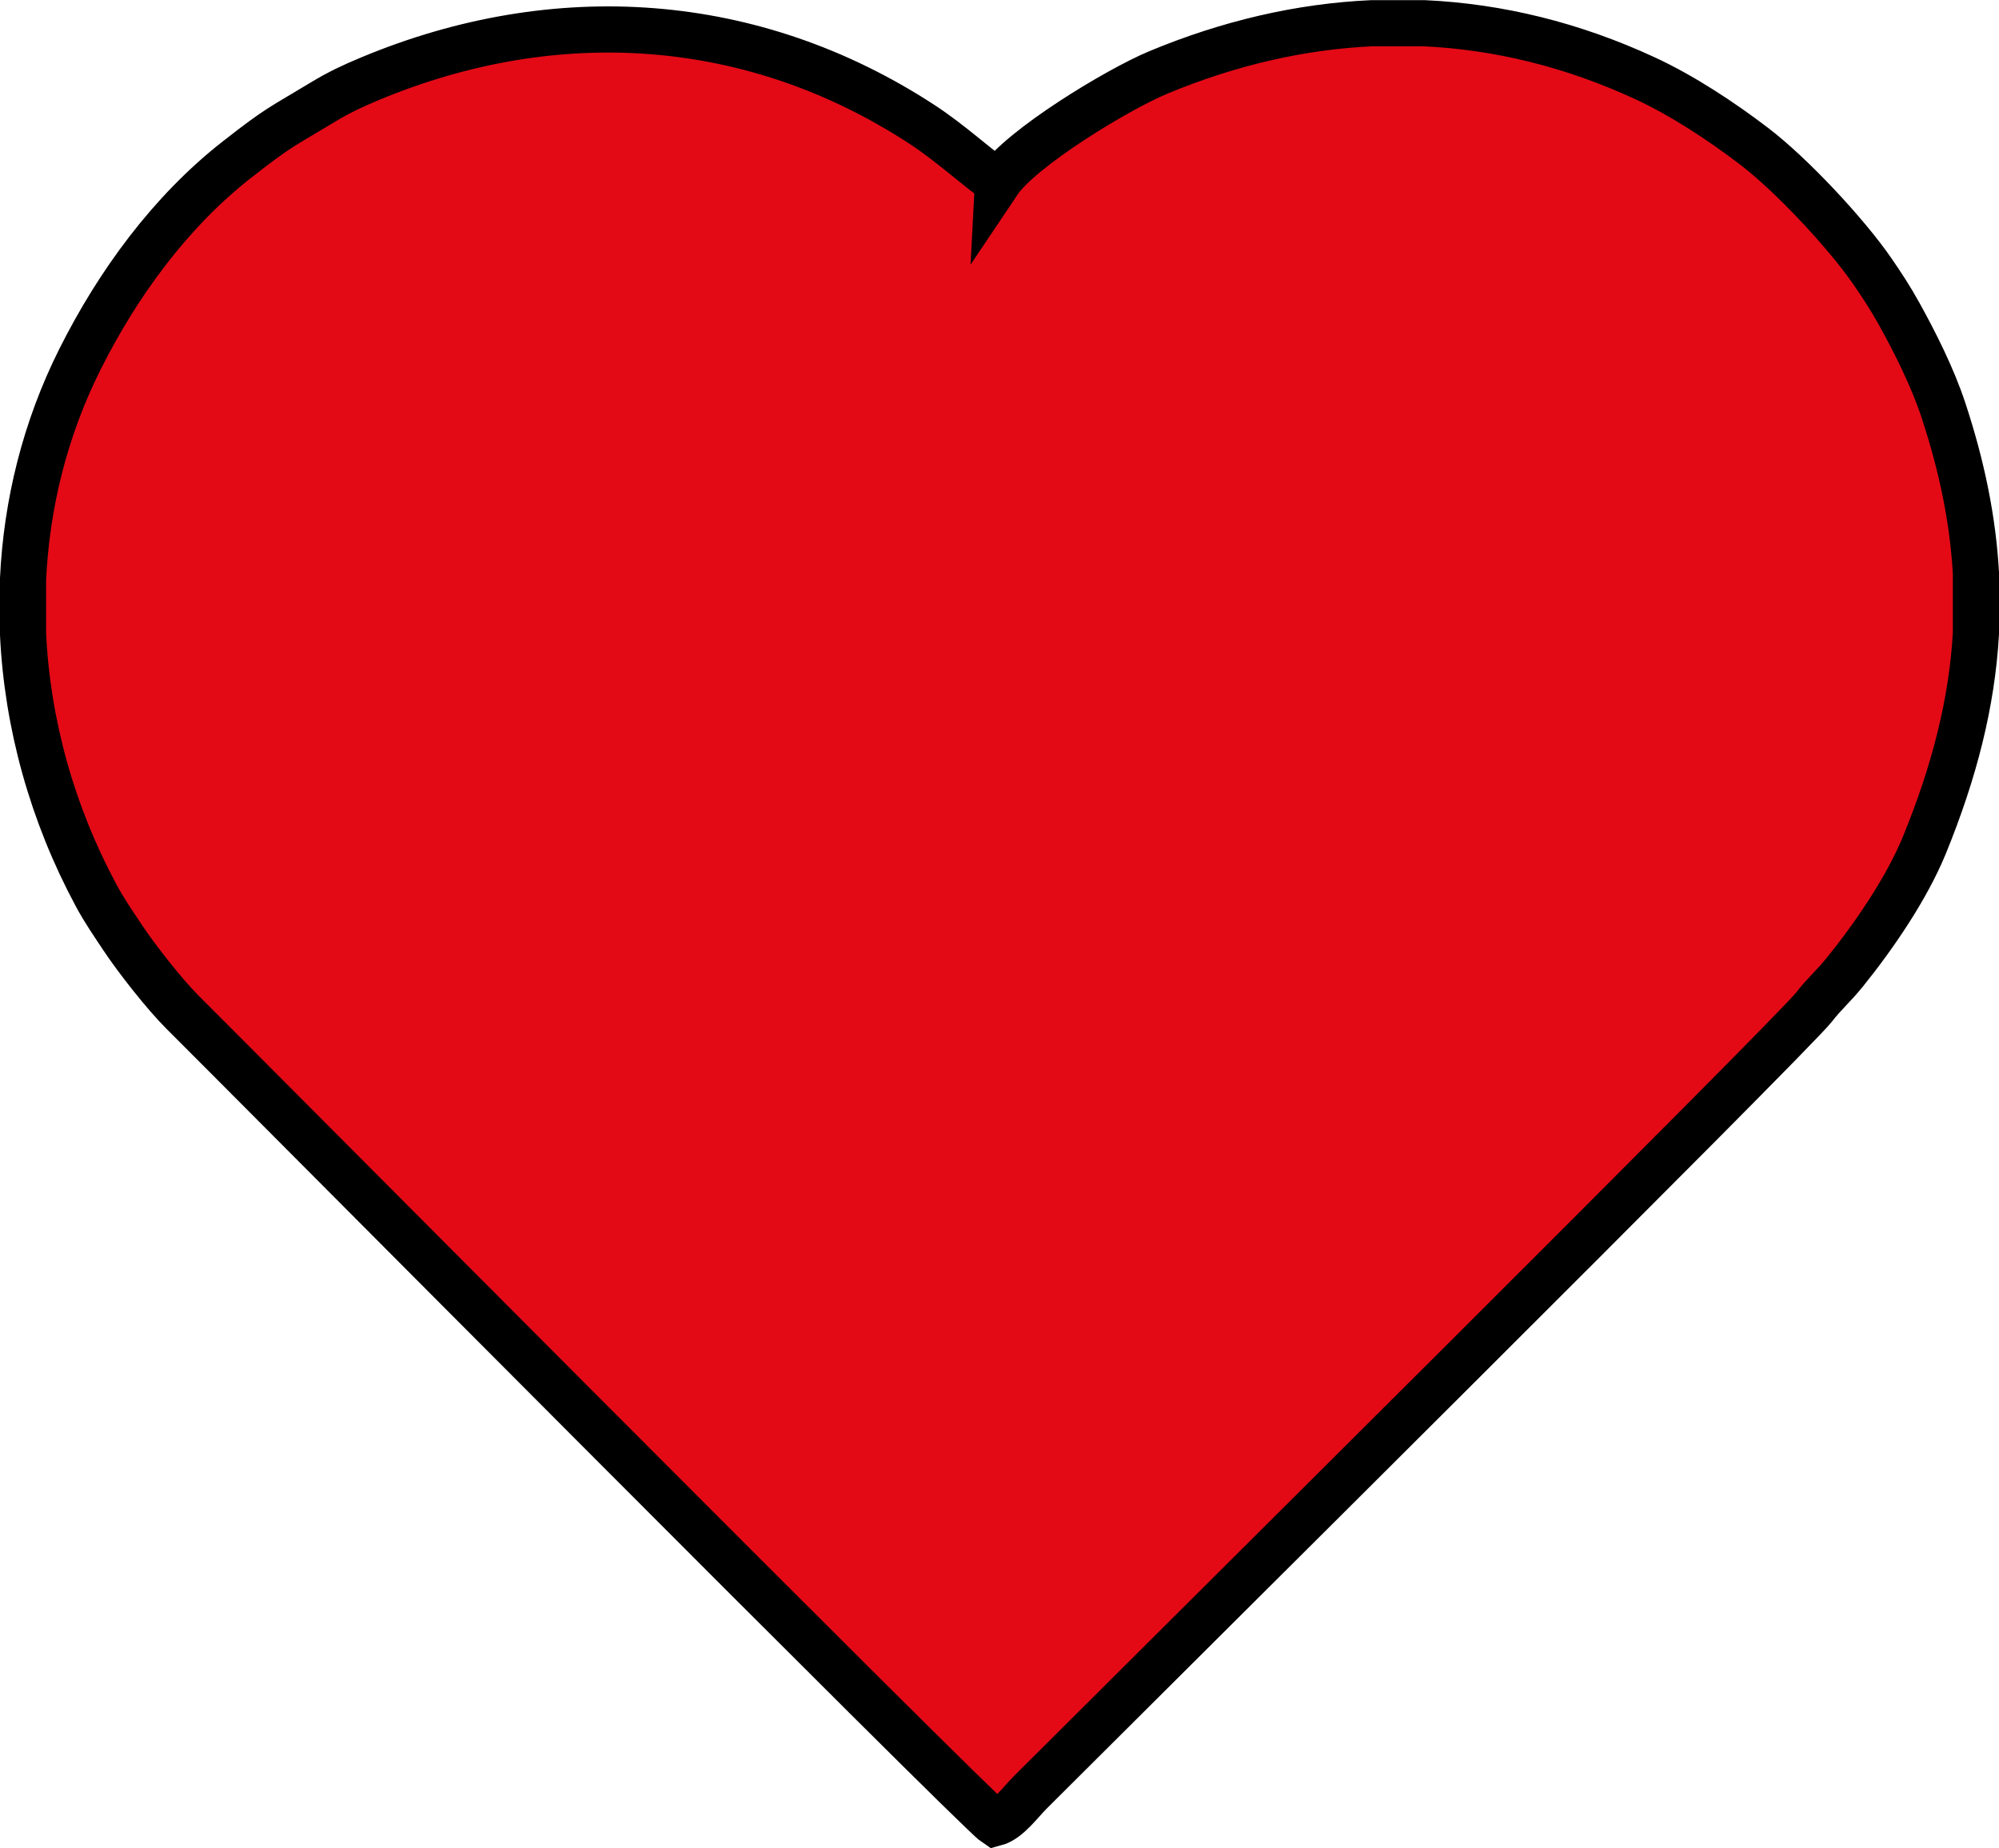 <?xml version="1.0" encoding="UTF-8"?>
<!DOCTYPE svg PUBLIC "-//W3C//DTD SVG 1.1//EN" "http://www.w3.org/Graphics/SVG/1.1/DTD/svg11.dtd">
<!-- Creator: CorelDRAW 2020 (64-Bit) -->
<svg xmlns="http://www.w3.org/2000/svg" xml:space="preserve" width="11.002mm" height="10.171mm" version="1.1" style="shape-rendering:geometricPrecision; text-rendering:geometricPrecision; image-rendering:optimizeQuality; fill-rule:evenodd; clip-rule:evenodd"
viewBox="0 0 354.31 327.54"
 xmlns:xlink="http://www.w3.org/1999/xlink"
 xmlns:xodm="http://www.corel.com/coreldraw/odm/2003">
 <defs>
  <style type="text/css">
   <![CDATA[
    .str0 {stroke:black;stroke-width:8.18;stroke-miterlimit:22.926}
    .fil0 {fill:#E30A16}
   ]]>
  </style>
 </defs>
 <g id="Layer_x0020_1">
  <path class="fil0 str0" d="M176.89 32.27c-3.56,-2.38 -8.18,-6.79 -13.61,-10.32 -29.65,-19.3 -64.62,-21.82 -97.75,-7.98 -3.14,1.31 -5.48,2.42 -8.18,4.05 -7.68,4.64 -7.82,4.37 -15.3,10.22 -11.83,9.24 -21.15,22.01 -27.87,35.41 -6.19,12.34 -9.47,25.63 -10.1,39.04l0 9.58c0.74,16.03 5.19,31.96 12.94,46.38 1.48,2.76 3.04,4.99 4.71,7.51 2.51,3.78 7.49,10.12 10.66,13.27 8.06,7.99 140.74,141.54 143.96,143.69 2.33,-0.62 4.55,-3.76 6.25,-5.45 17.64,-17.64 135.33,-134.49 138.91,-139.17 1.69,-2.22 3.52,-3.78 5.48,-6.21 5.24,-6.5 10.98,-14.89 14.12,-22.57 5.32,-13.03 8.41,-25.19 9.11,-37.45l0 -10.72c-0.53,-9.3 -2.43,-18.8 -5.78,-28.92 -1.91,-5.78 -5.03,-11.98 -7.88,-17.11 -1.51,-2.72 -2.98,-4.96 -4.73,-7.5 -4.61,-6.67 -14.25,-17.02 -20.94,-22.12 -5.75,-4.39 -12.72,-8.99 -19.33,-12.04 -12.83,-5.94 -25.96,-9.14 -39.13,-9.75l-9.29 0c-12.69,0.58 -25.38,3.54 -37.85,8.73 -7.24,3.02 -24.34,13.39 -28.4,19.45z"/>
 </g>
</svg>
